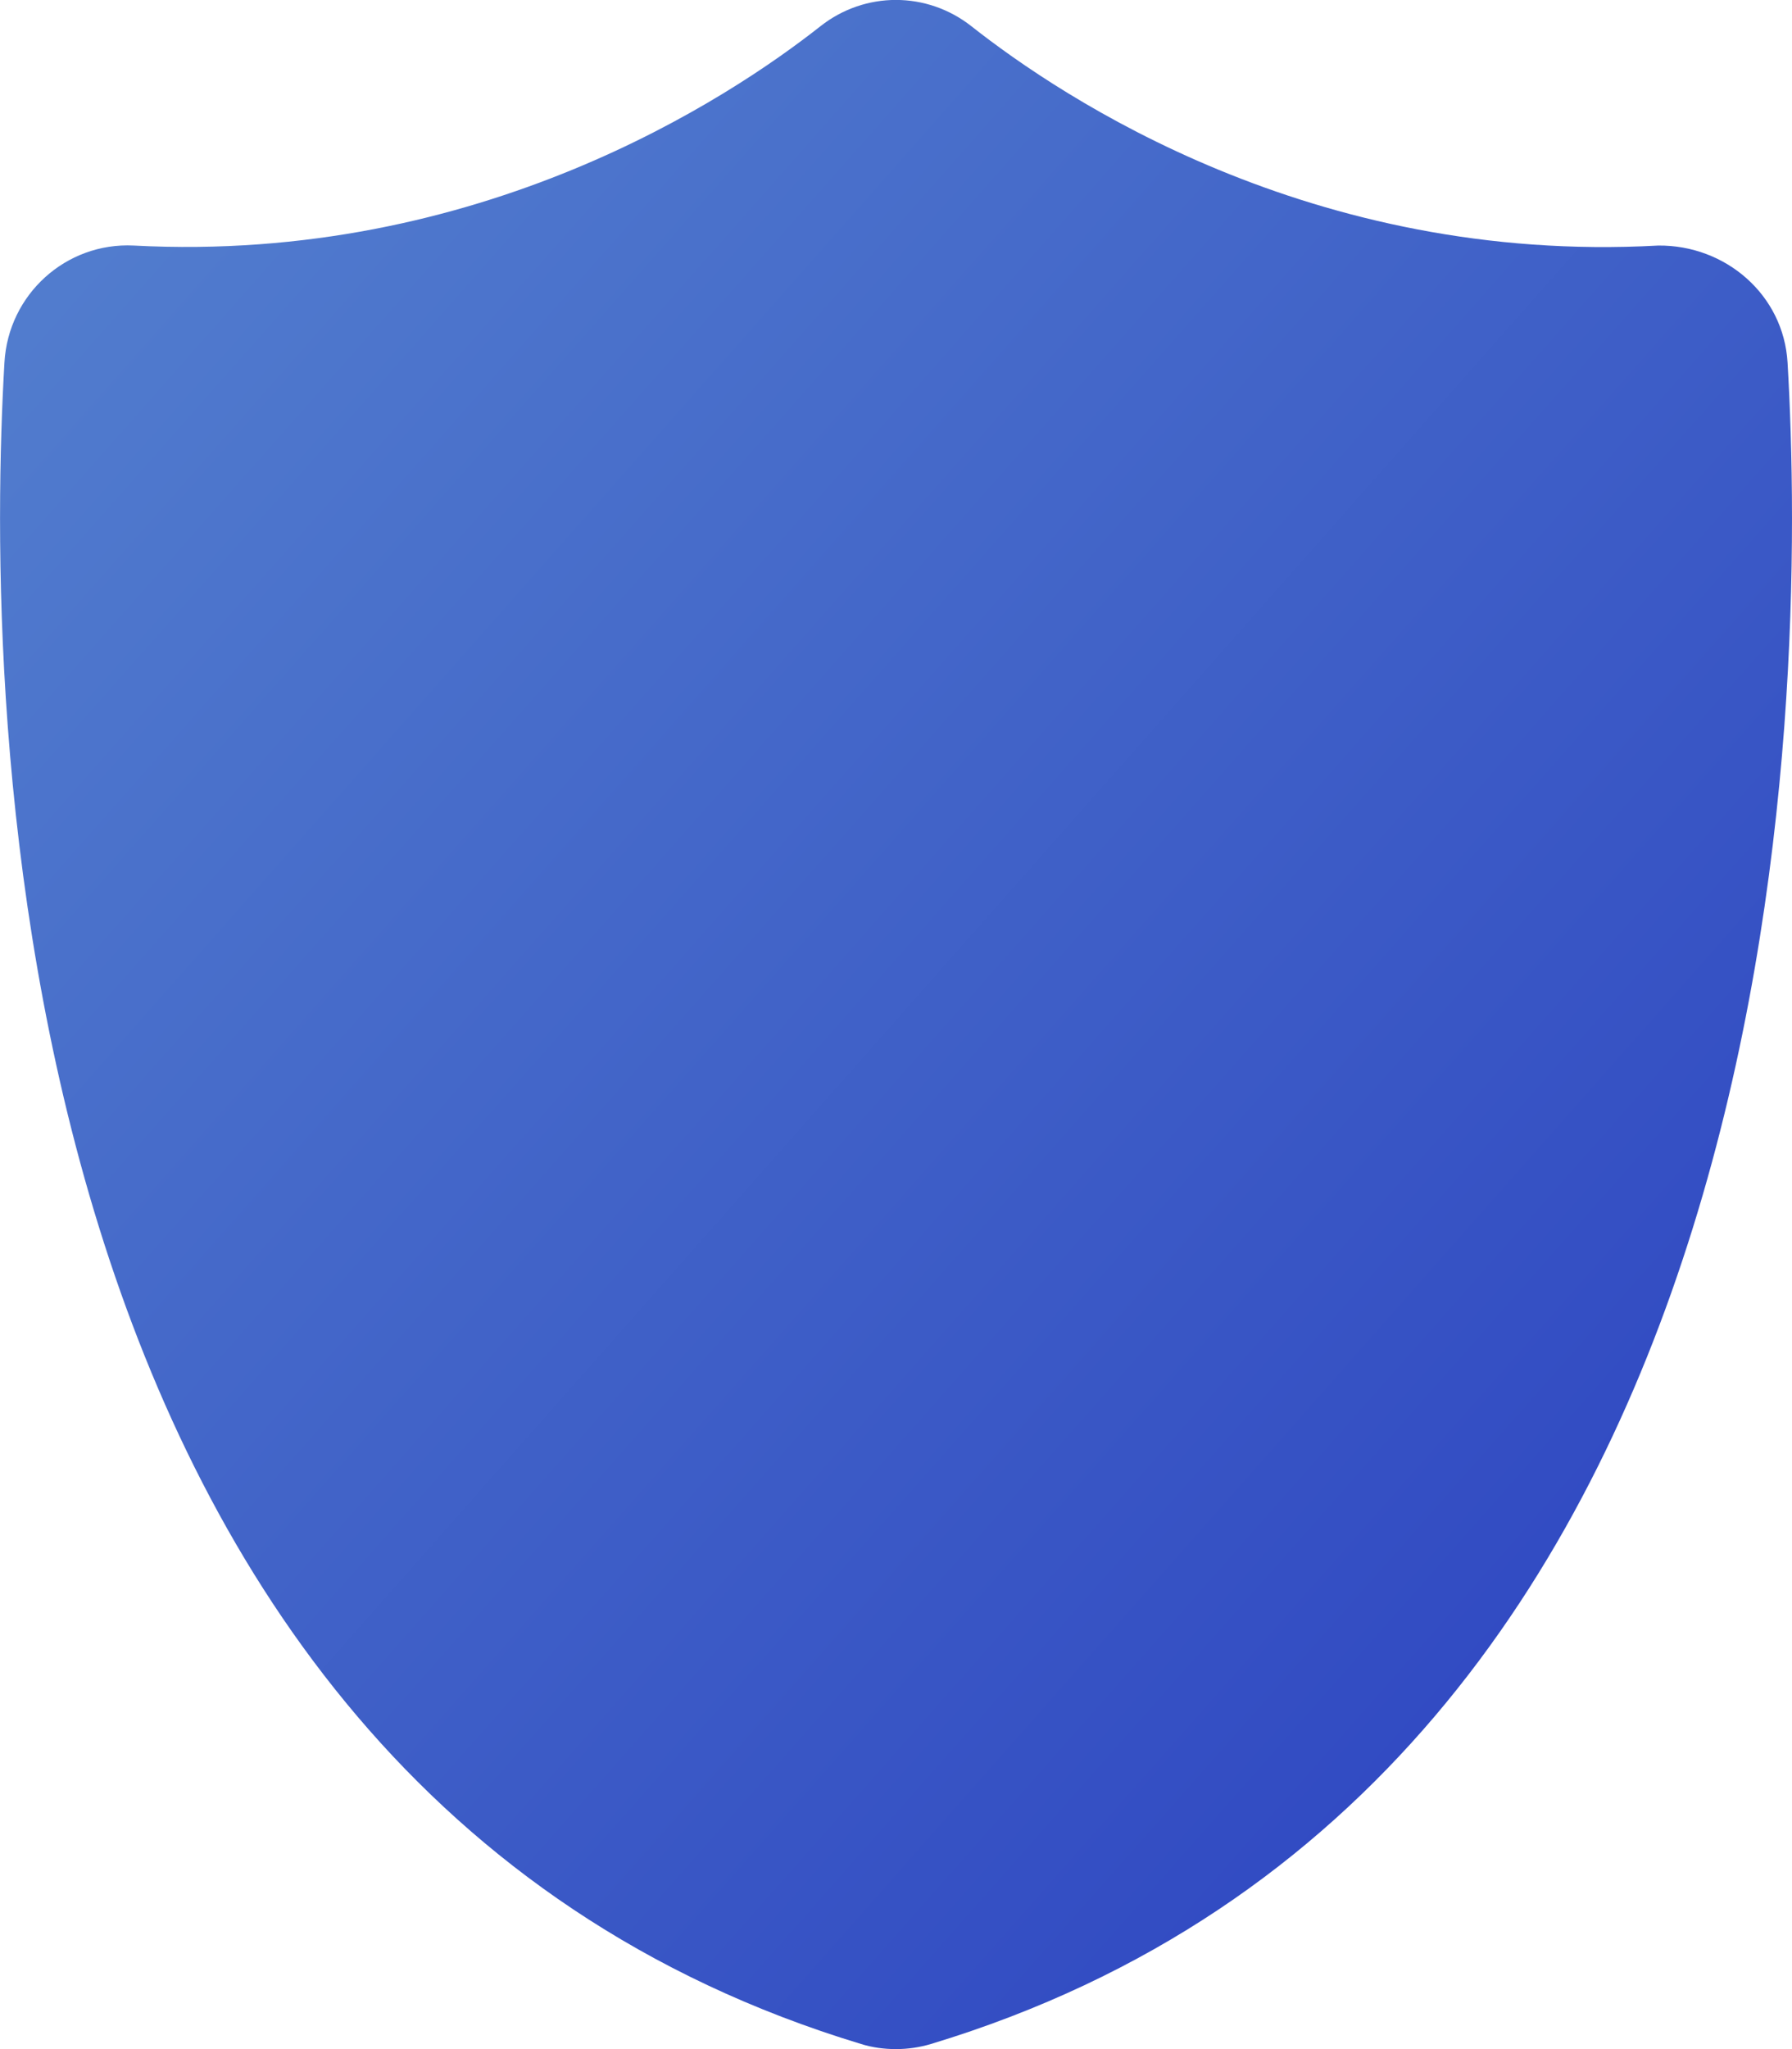<?xml version="1.0" encoding="utf-8"?>

<svg version="1.1" id="Layer_1" xmlns="http://www.w3.org/2000/svg" xmlns:xlink="http://www.w3.org/1999/xlink" x="0px" y="0px"
	 viewBox="0 0 105 120" style="enable-background:new 0 0 105 120;" xml:space="preserve">
	 <defs>
	 	<linearGradient id="grad1" x1="0" y1="0" x2="1" y2="1">
	 		<stop offset="0%" style="stop-color:rgb(103,76,240);stop-opacity:1" />
	 		<stop offset="100%" style="stop-color:rgb(32,79,250);stop-opacity:1" />
	 	</linearGradient>
	 	<linearGradient id="grad2" x1="0" y1="0" x2="1" y2="1">
	 		<stop offset="0%" style="stop-color:rgb(91,231,196);stop-opacity:1" />
	 		<stop offset="100%" style="stop-color:rgb(0,174,180);stop-opacity:1" />
	 	</linearGradient>
	 	<linearGradient id="grad3" x1="0" y1="0" x2="1" y2="1">
	 		<stop offset="0%" style="stop-color:rgb(85,130,207);stop-opacity:1" />
	 		<stop offset="100%" style="stop-color:rgb(42,63,192);stop-opacity:1" />
	 	</linearGradient>
	 	<style type="text/css">
	 		<![CDATA[
	 			.sg {fill:url(#grad3)}
	 		]]>
	 	</style>
	 </defs>
<g>
	<path class="sg" d="M104.74,21.24c-0.23-3.98-3.64-6.9-7.58-6.86C76.87,15.5,62.25,5.74,56.91,1.53c-2.6-2.04-6.22-2.05-8.83,0
		C42.74,5.74,28.09,15.45,7.84,14.38c-3.98-0.2-7.36,2.87-7.58,6.86c-1.12,19.2-0.82,83.03,50.19,98.46c0.67,0.21,1.36,0.3,2.05,0.3
		c0.69,0,1.38-0.1,2.05-0.3C105.56,104.27,105.87,40.44,104.74,21.24z"/>
</g>
</svg>
